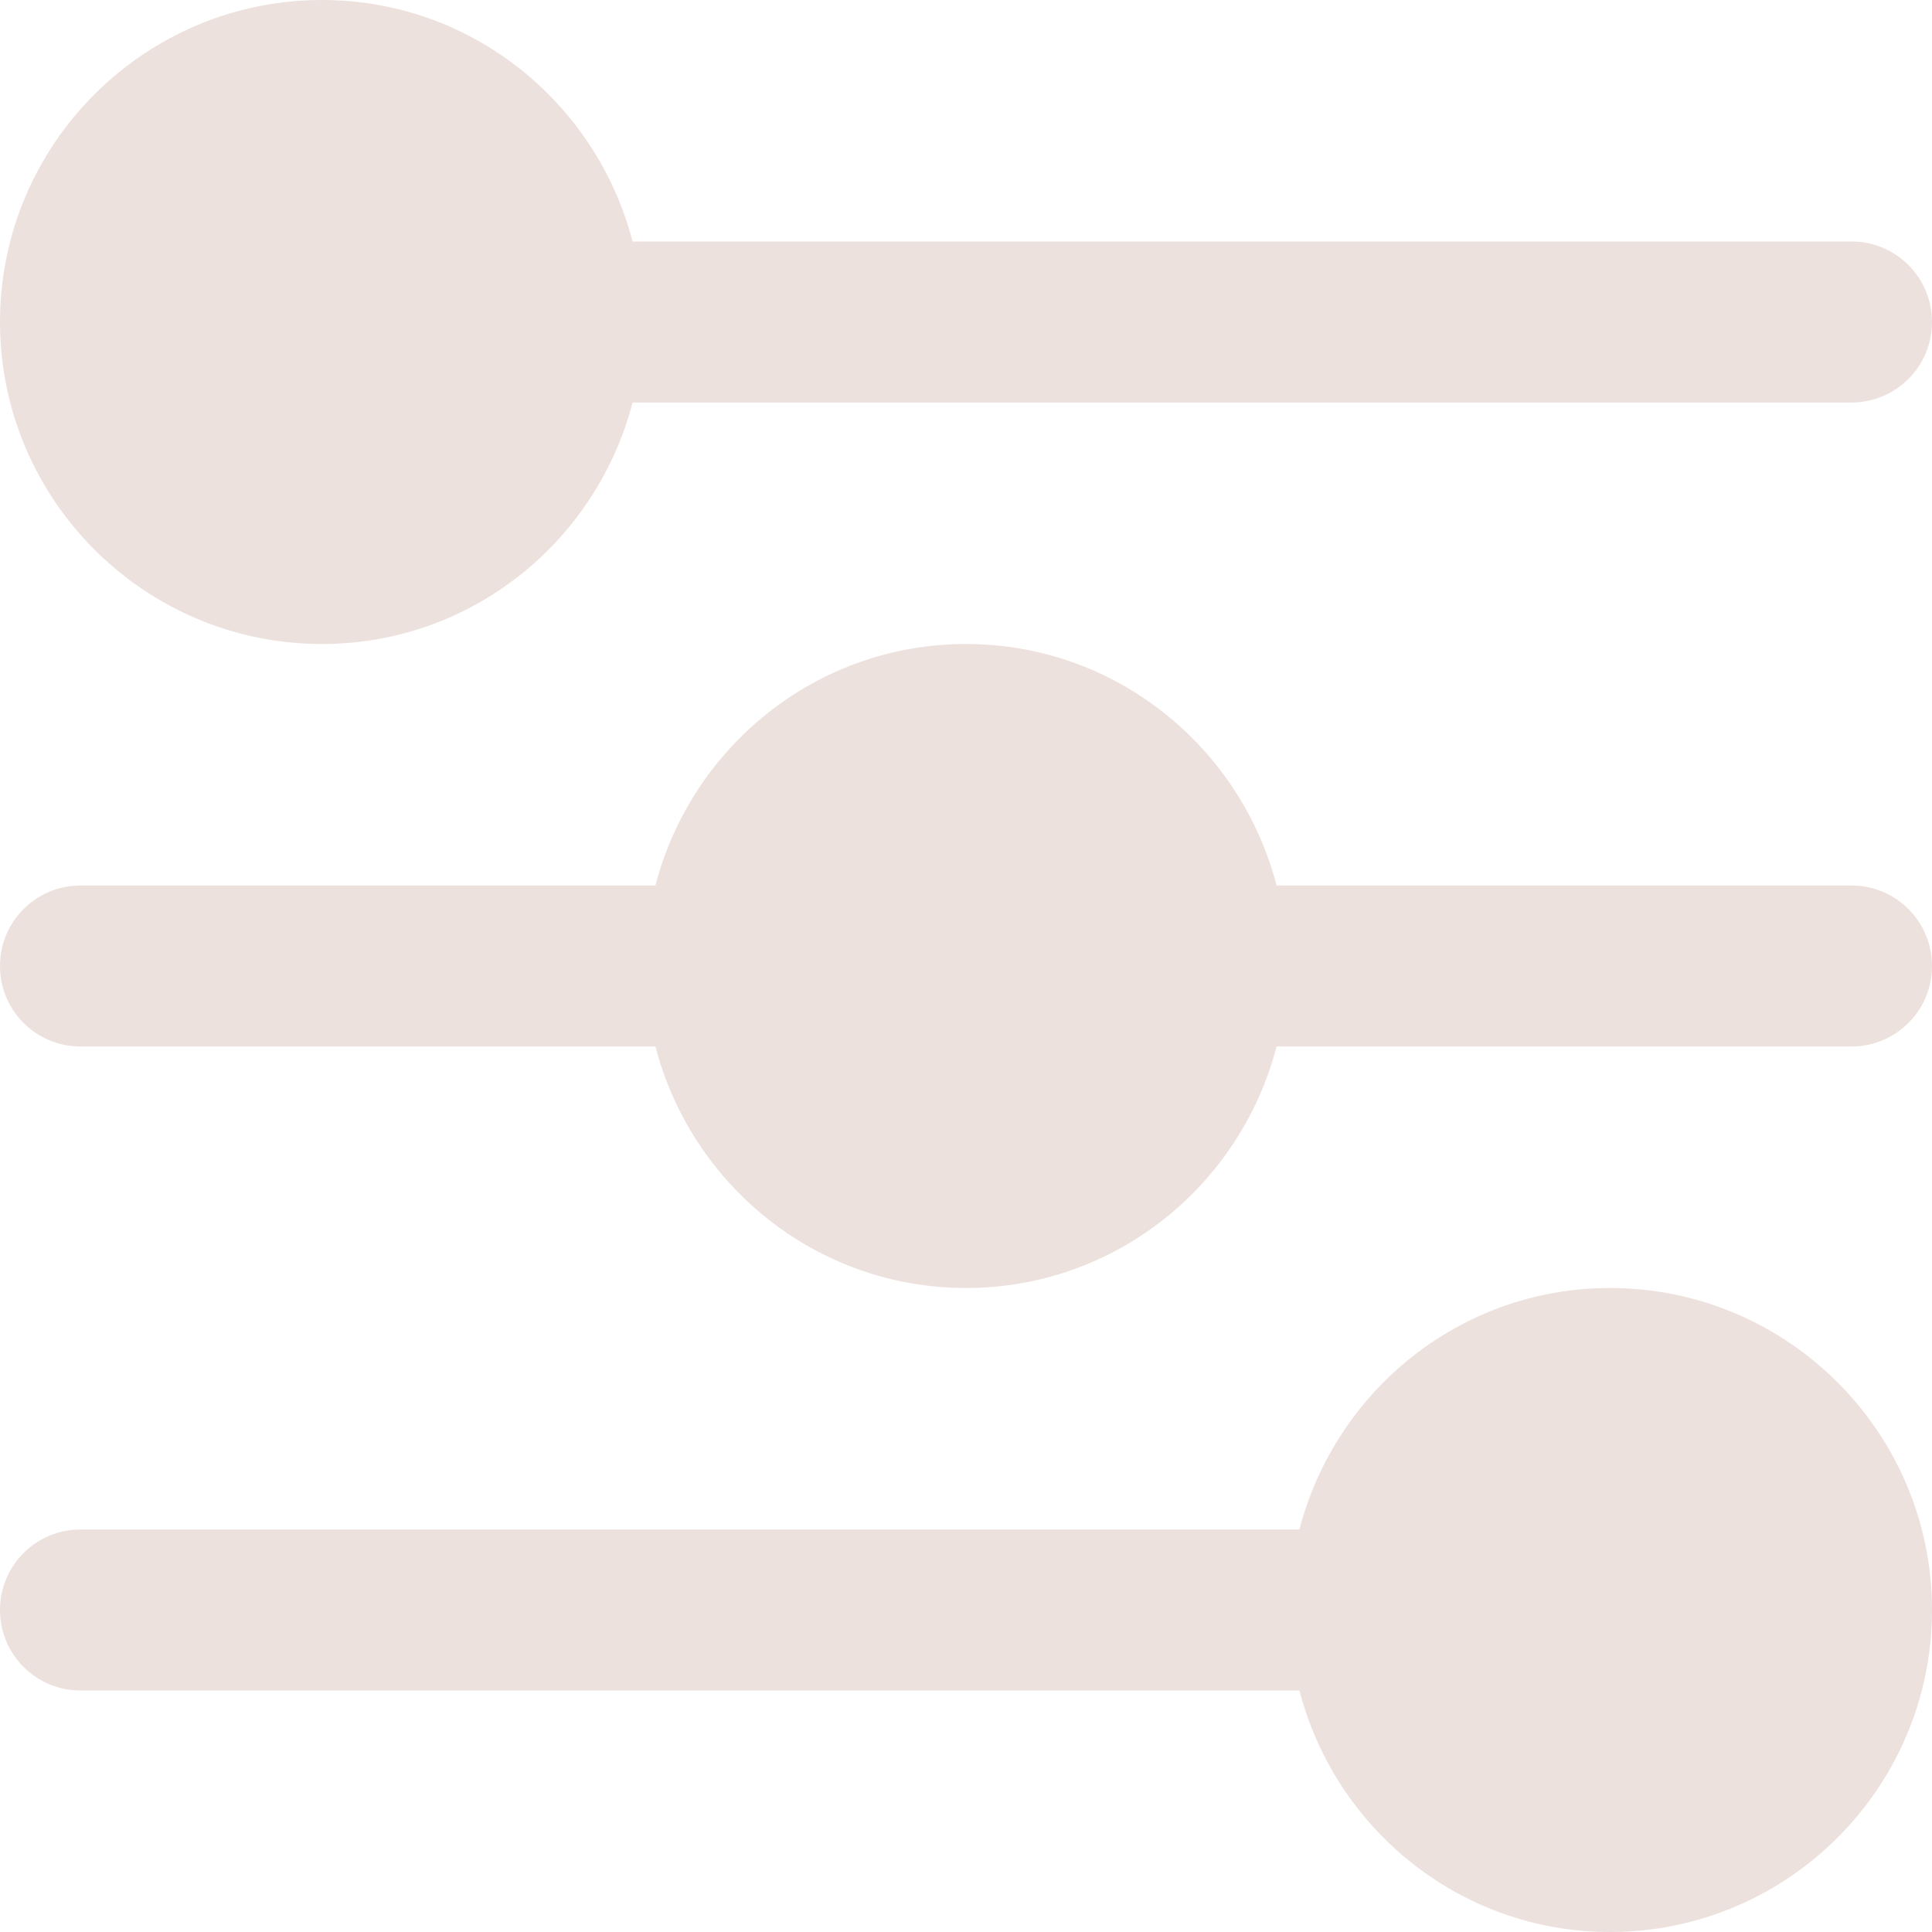 <?xml version="1.0" encoding="iso-8859-1"?>
<!-- Uploaded to: SVG Repo, www.svgrepo.com, Generator: SVG Repo Mixer Tools -->
<svg fill="#EDE1Dd" height="800px" width="800px" version="1.1" id="Layer_1" xmlns="http://www.w3.org/2000/svg" xmlns:xlink="http://www.w3.org/1999/xlink" 
	 viewBox="0 0 512 512" xml:space="preserve">
<g>
	<g>
		<g>
			<path d="M85.333,170.667c39.659,0,72.768-27.285,82.304-64h323.029c11.797,0,21.333-9.536,21.333-21.333
				C512,73.536,502.464,64,490.667,64H167.637c-9.536-36.715-42.645-64-82.304-64C38.272,0,0,38.272,0,85.333
				S38.272,170.667,85.333,170.667z"/>
			<path d="M426.667,341.333c-39.659,0-72.768,27.285-82.304,64H21.333C9.536,405.333,0,414.869,0,426.667S9.536,448,21.333,448
				h323.029c9.536,36.715,42.645,64,82.304,64C473.728,512,512,473.728,512,426.667S473.728,341.333,426.667,341.333z"/>
			<path d="M490.667,234.667H338.304c-9.536-36.715-42.645-64-82.304-64s-72.768,27.285-82.304,64H21.333
				C9.536,234.667,0,244.203,0,256s9.536,21.333,21.333,21.333h152.363c9.536,36.715,42.645,64,82.304,64s72.768-27.285,82.304-64
				h152.363c11.797,0,21.333-9.536,21.333-21.333S502.464,234.667,490.667,234.667z"/>
		</g>
	</g>
</g>
</svg>